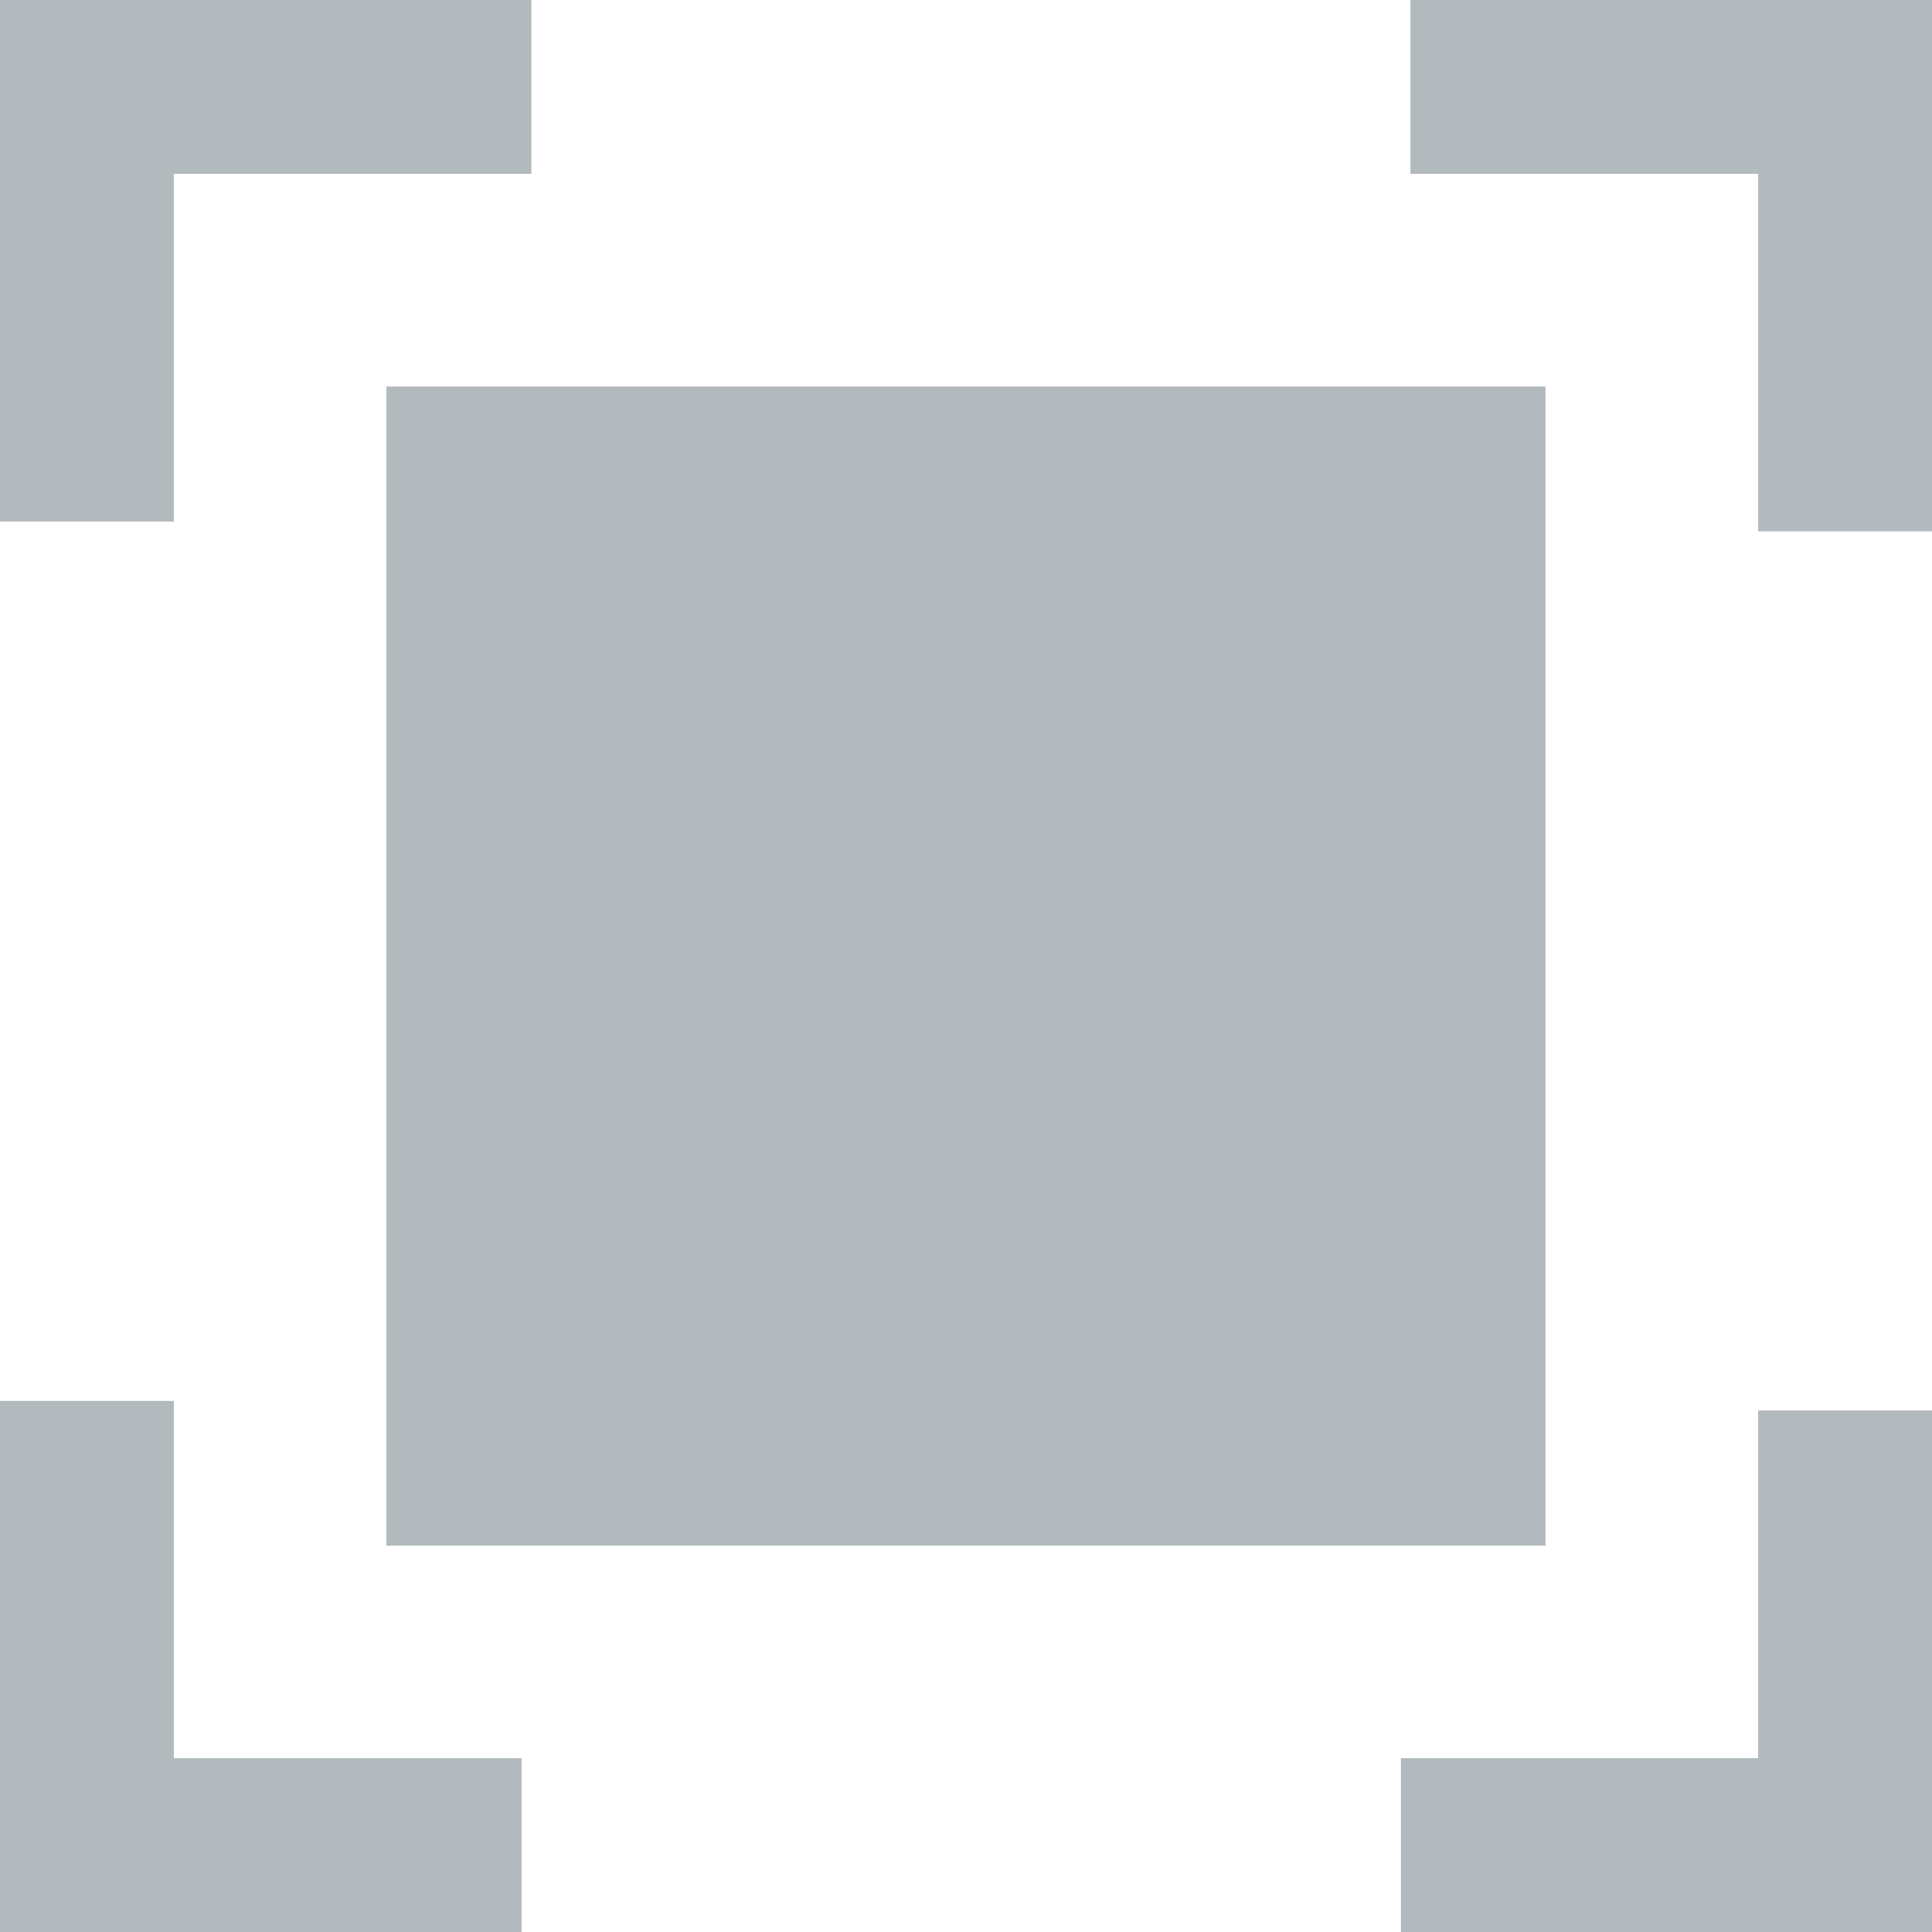 <svg xmlns="http://www.w3.org/2000/svg" width="13.791" height="13.791" viewBox="0 0 13.791 13.791">
  <defs>
    <style>
      .cls-1 {
        fill: #b2babe;
      }
    </style>
  </defs>
  <g id="组_575" data-name="组 575" transform="translate(-18 -19)">
    <path id="路径_776" data-name="路径 776" class="cls-1" d="M19.241,20.241v2.482H18V19h3.793v1.241Zm11.309,0H28.068V19h3.723v3.793H30.55Zm0,11.309V29.068h1.241v3.723H28V31.55Zm-11.309,0h2.482v1.241H18V29h1.241Zm1.517-9.791h8.274v8.274H20.758Zm0,0"/>
  </g>
</svg>
